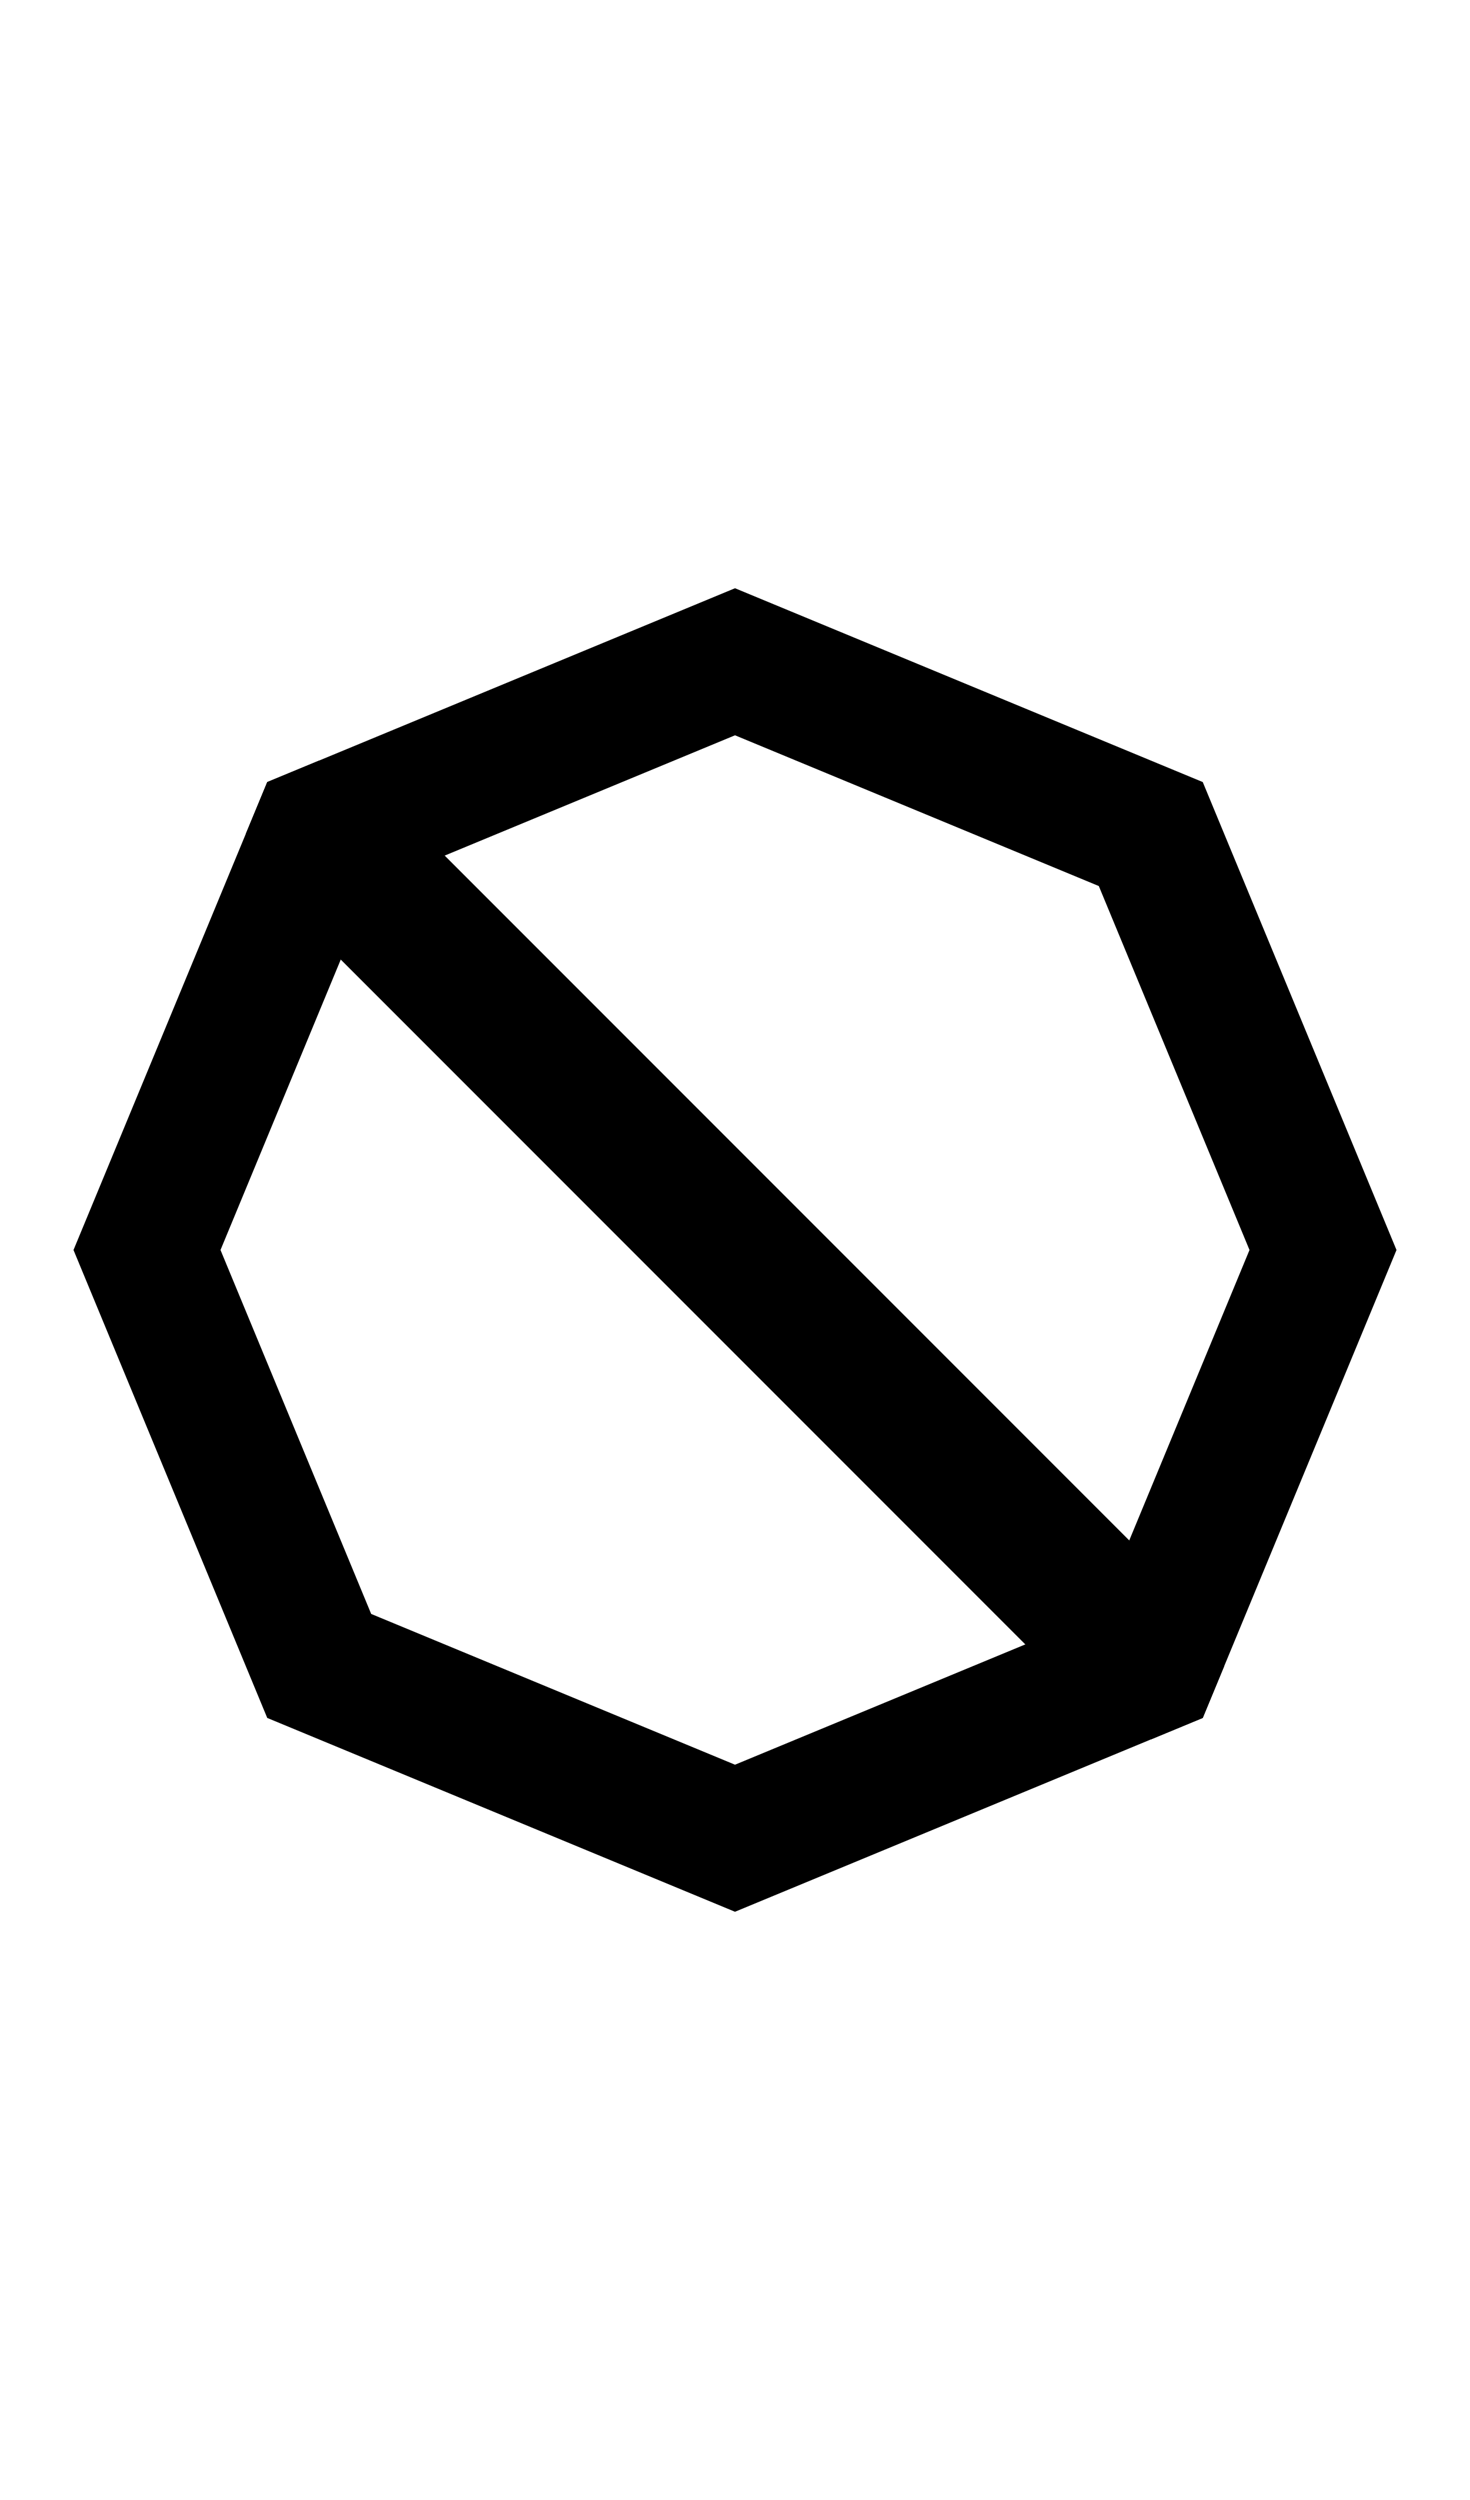 <svg width="500" height="850" xmlns="http://www.w3.org/2000/svg">
    <path d="m250 200-141.422 58.578L90.9 265.9l-7.322 17.678L25 425l58.578 141.422L90.9 584.1l17.678 7.322L250 650l141.422-58.578L409.1 584.1l7.322-17.678L475 425l-58.578-141.422L409.1 265.9l-17.678-7.322zm0 50 123.744 51.256L425 425l-51.256 123.744L250 600l-123.744-51.256L75 425l51.256-123.744z"/>
    <path d="M 108.578 258.578 L 90.9 265.9 L 83.578 283.578 L 90.9 301.256 L 373.744 584.1 L 391.422 591.422 L 409.1 584.1 L 416.422 566.422 L 409.1 548.744 L 126.256 265.9 L 108.578 258.578 z "/>
</svg>